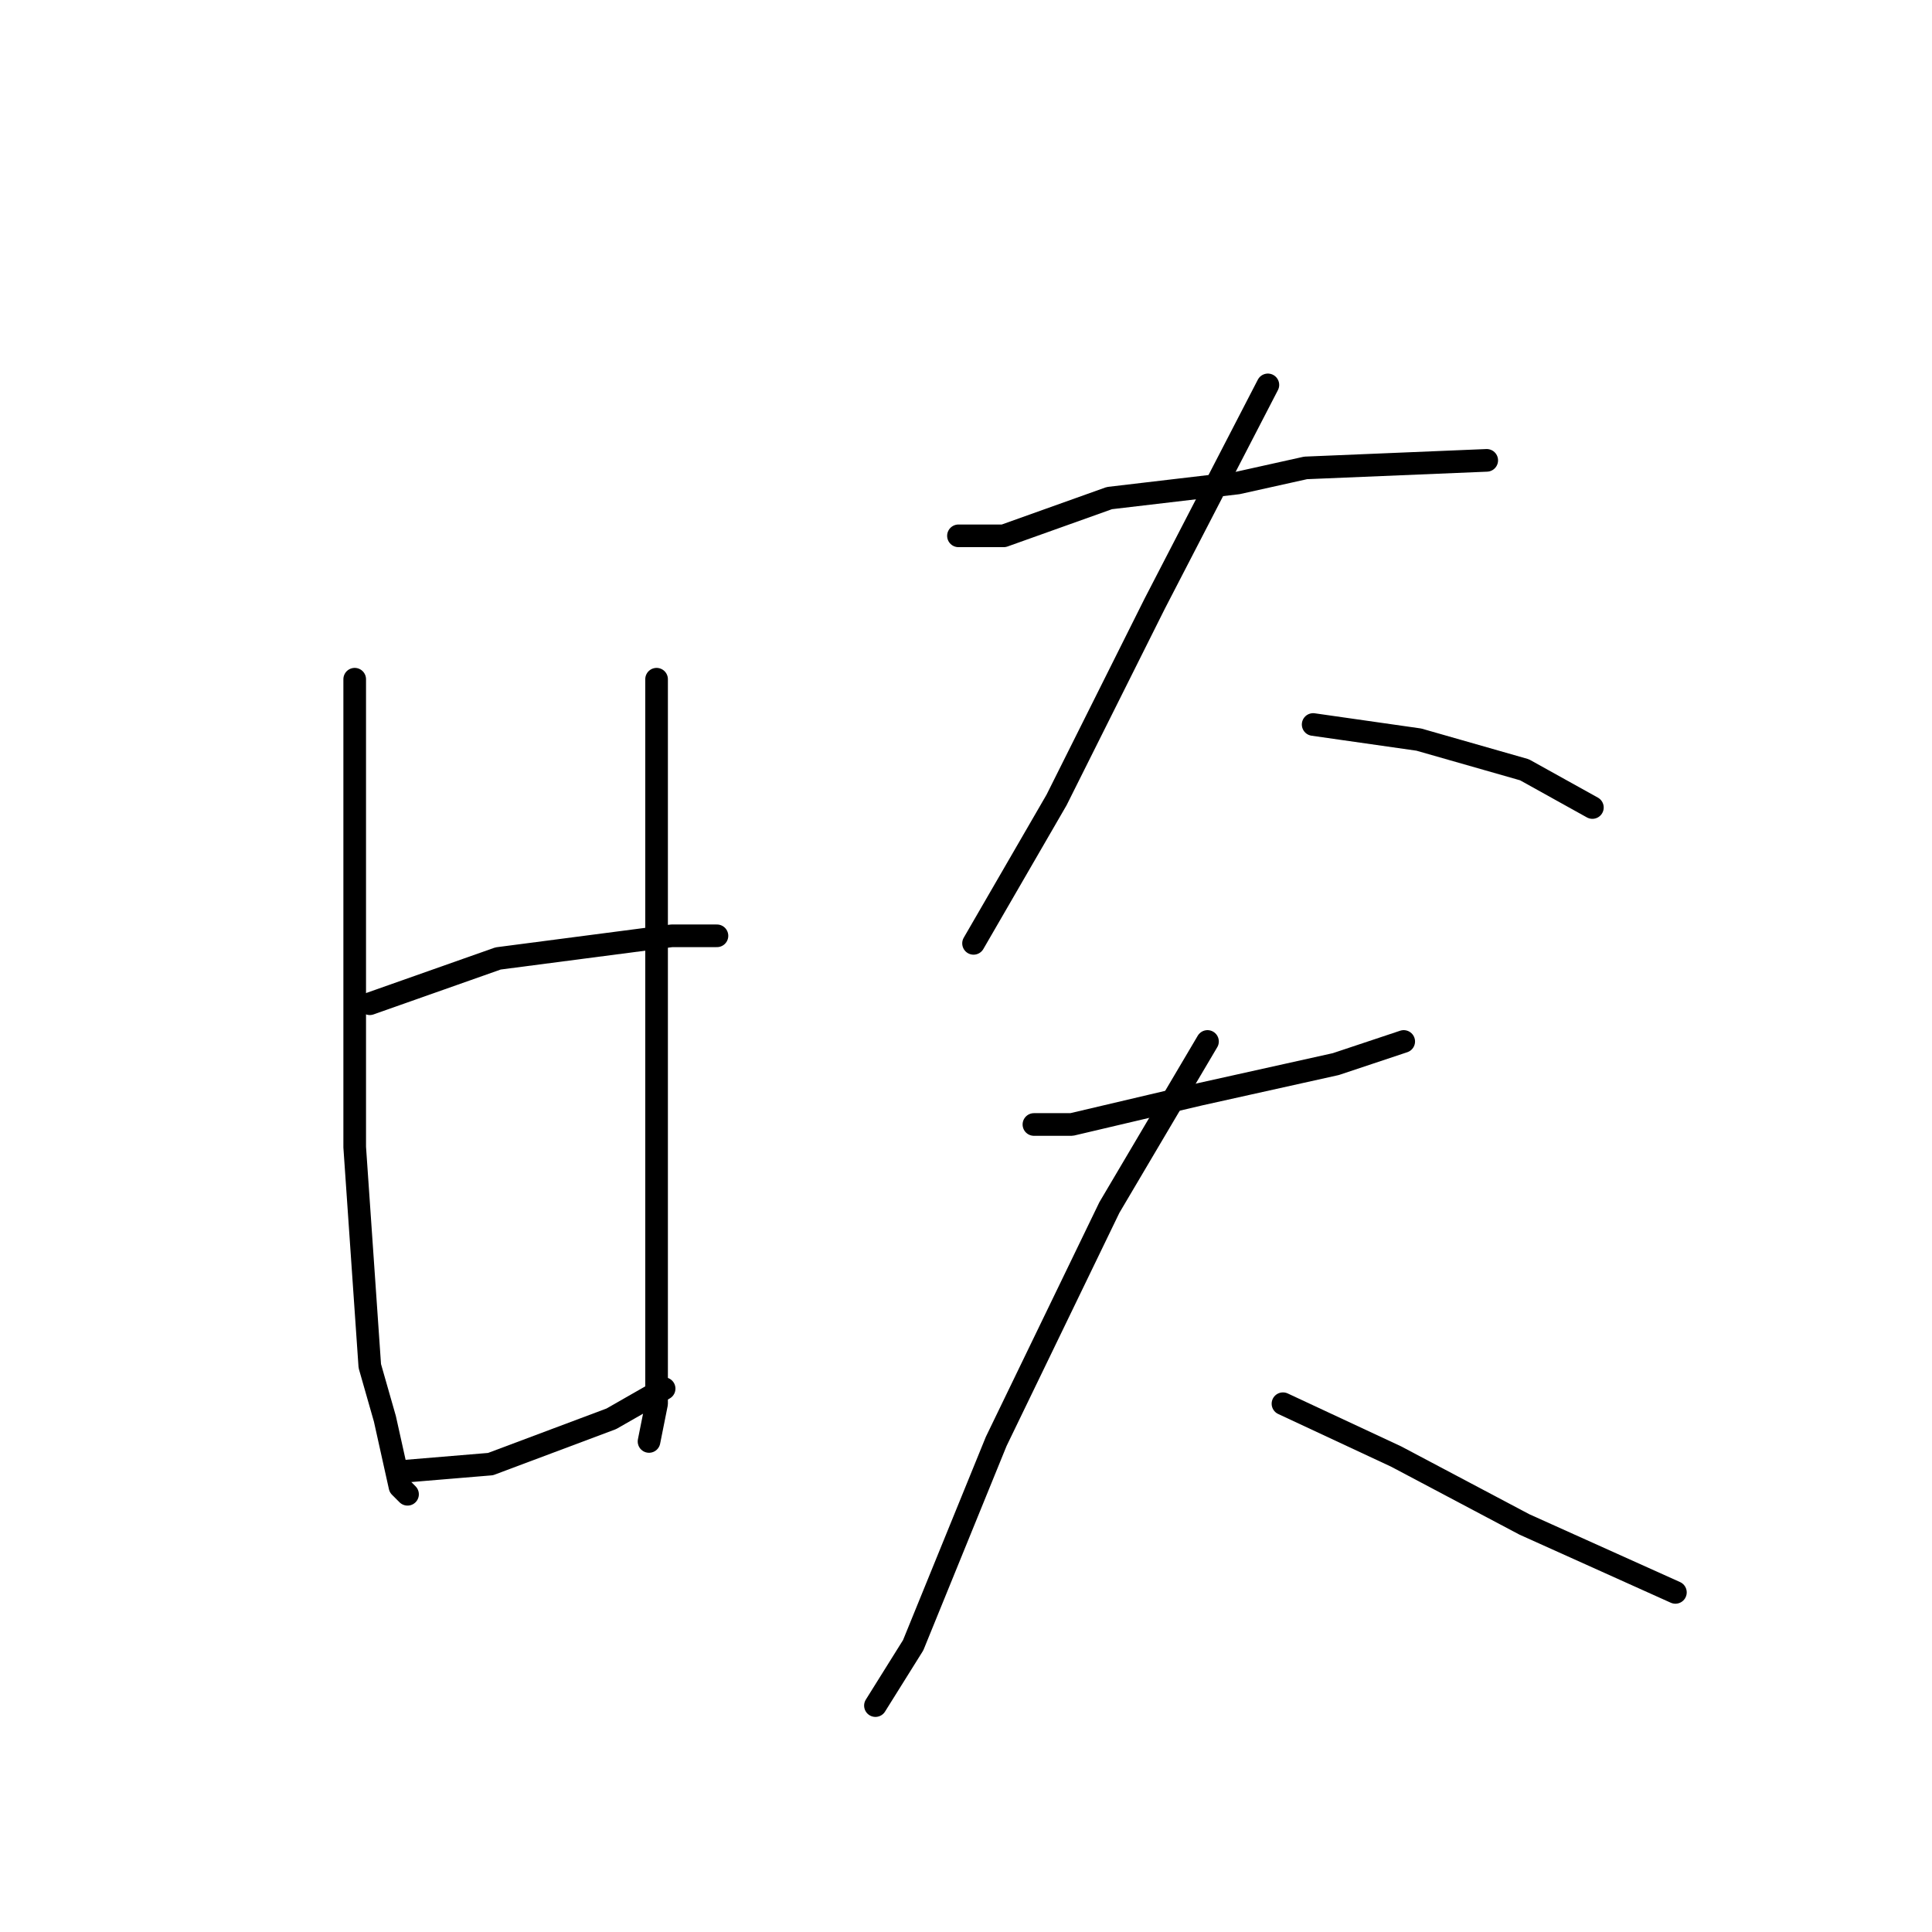 <?xml version="1.0" standalone="no"?>
    <svg width="256" height="256" xmlns="http://www.w3.org/2000/svg" version="1.1">
    <polyline stroke="black" stroke-width="3" stroke-linecap="round" fill="transparent" stroke-linejoin="round" points="47 90 47 125 47 152 49 181 51 188 53 197 54 198 54 198 " />
        <polyline stroke="black" stroke-width="3" stroke-linecap="round" fill="transparent" stroke-linejoin="round" points="87 90 87 109 87 132 87 158 87 170 87 186 86 191 86 191 " />
        <polyline stroke="black" stroke-width="3" stroke-linecap="round" fill="transparent" stroke-linejoin="round" points="49 133 66 127 89 124 95 124 95 124 " />
        <polyline stroke="black" stroke-width="3" stroke-linecap="round" fill="transparent" stroke-linejoin="round" points="53 195 65 194 81 188 88 184 88 184 " />
        <polyline stroke="black" stroke-width="3" stroke-linecap="round" fill="transparent" stroke-linejoin="round" points="127 71 133 71 147 66 164 64 173 62 197 61 197 61 " />
        <polyline stroke="black" stroke-width="3" stroke-linecap="round" fill="transparent" stroke-linejoin="round" points="168 51 153 80 140 106 129 125 129 125 " />
        <polyline stroke="black" stroke-width="3" stroke-linecap="round" fill="transparent" stroke-linejoin="round" points="174 96 188 98 202 102 211 107 211 107 " />
        <polyline stroke="black" stroke-width="3" stroke-linecap="round" fill="transparent" stroke-linejoin="round" points="137 149 142 149 159 145 177 141 186 138 186 138 " />
        <polyline stroke="black" stroke-width="3" stroke-linecap="round" fill="transparent" stroke-linejoin="round" points="160 138 147 160 132 191 121 218 116 226 116 226 " />
        <polyline stroke="black" stroke-width="3" stroke-linecap="round" fill="transparent" stroke-linejoin="round" points="170 186 185 193 202 202 222 211 222 211 " />
        </svg>